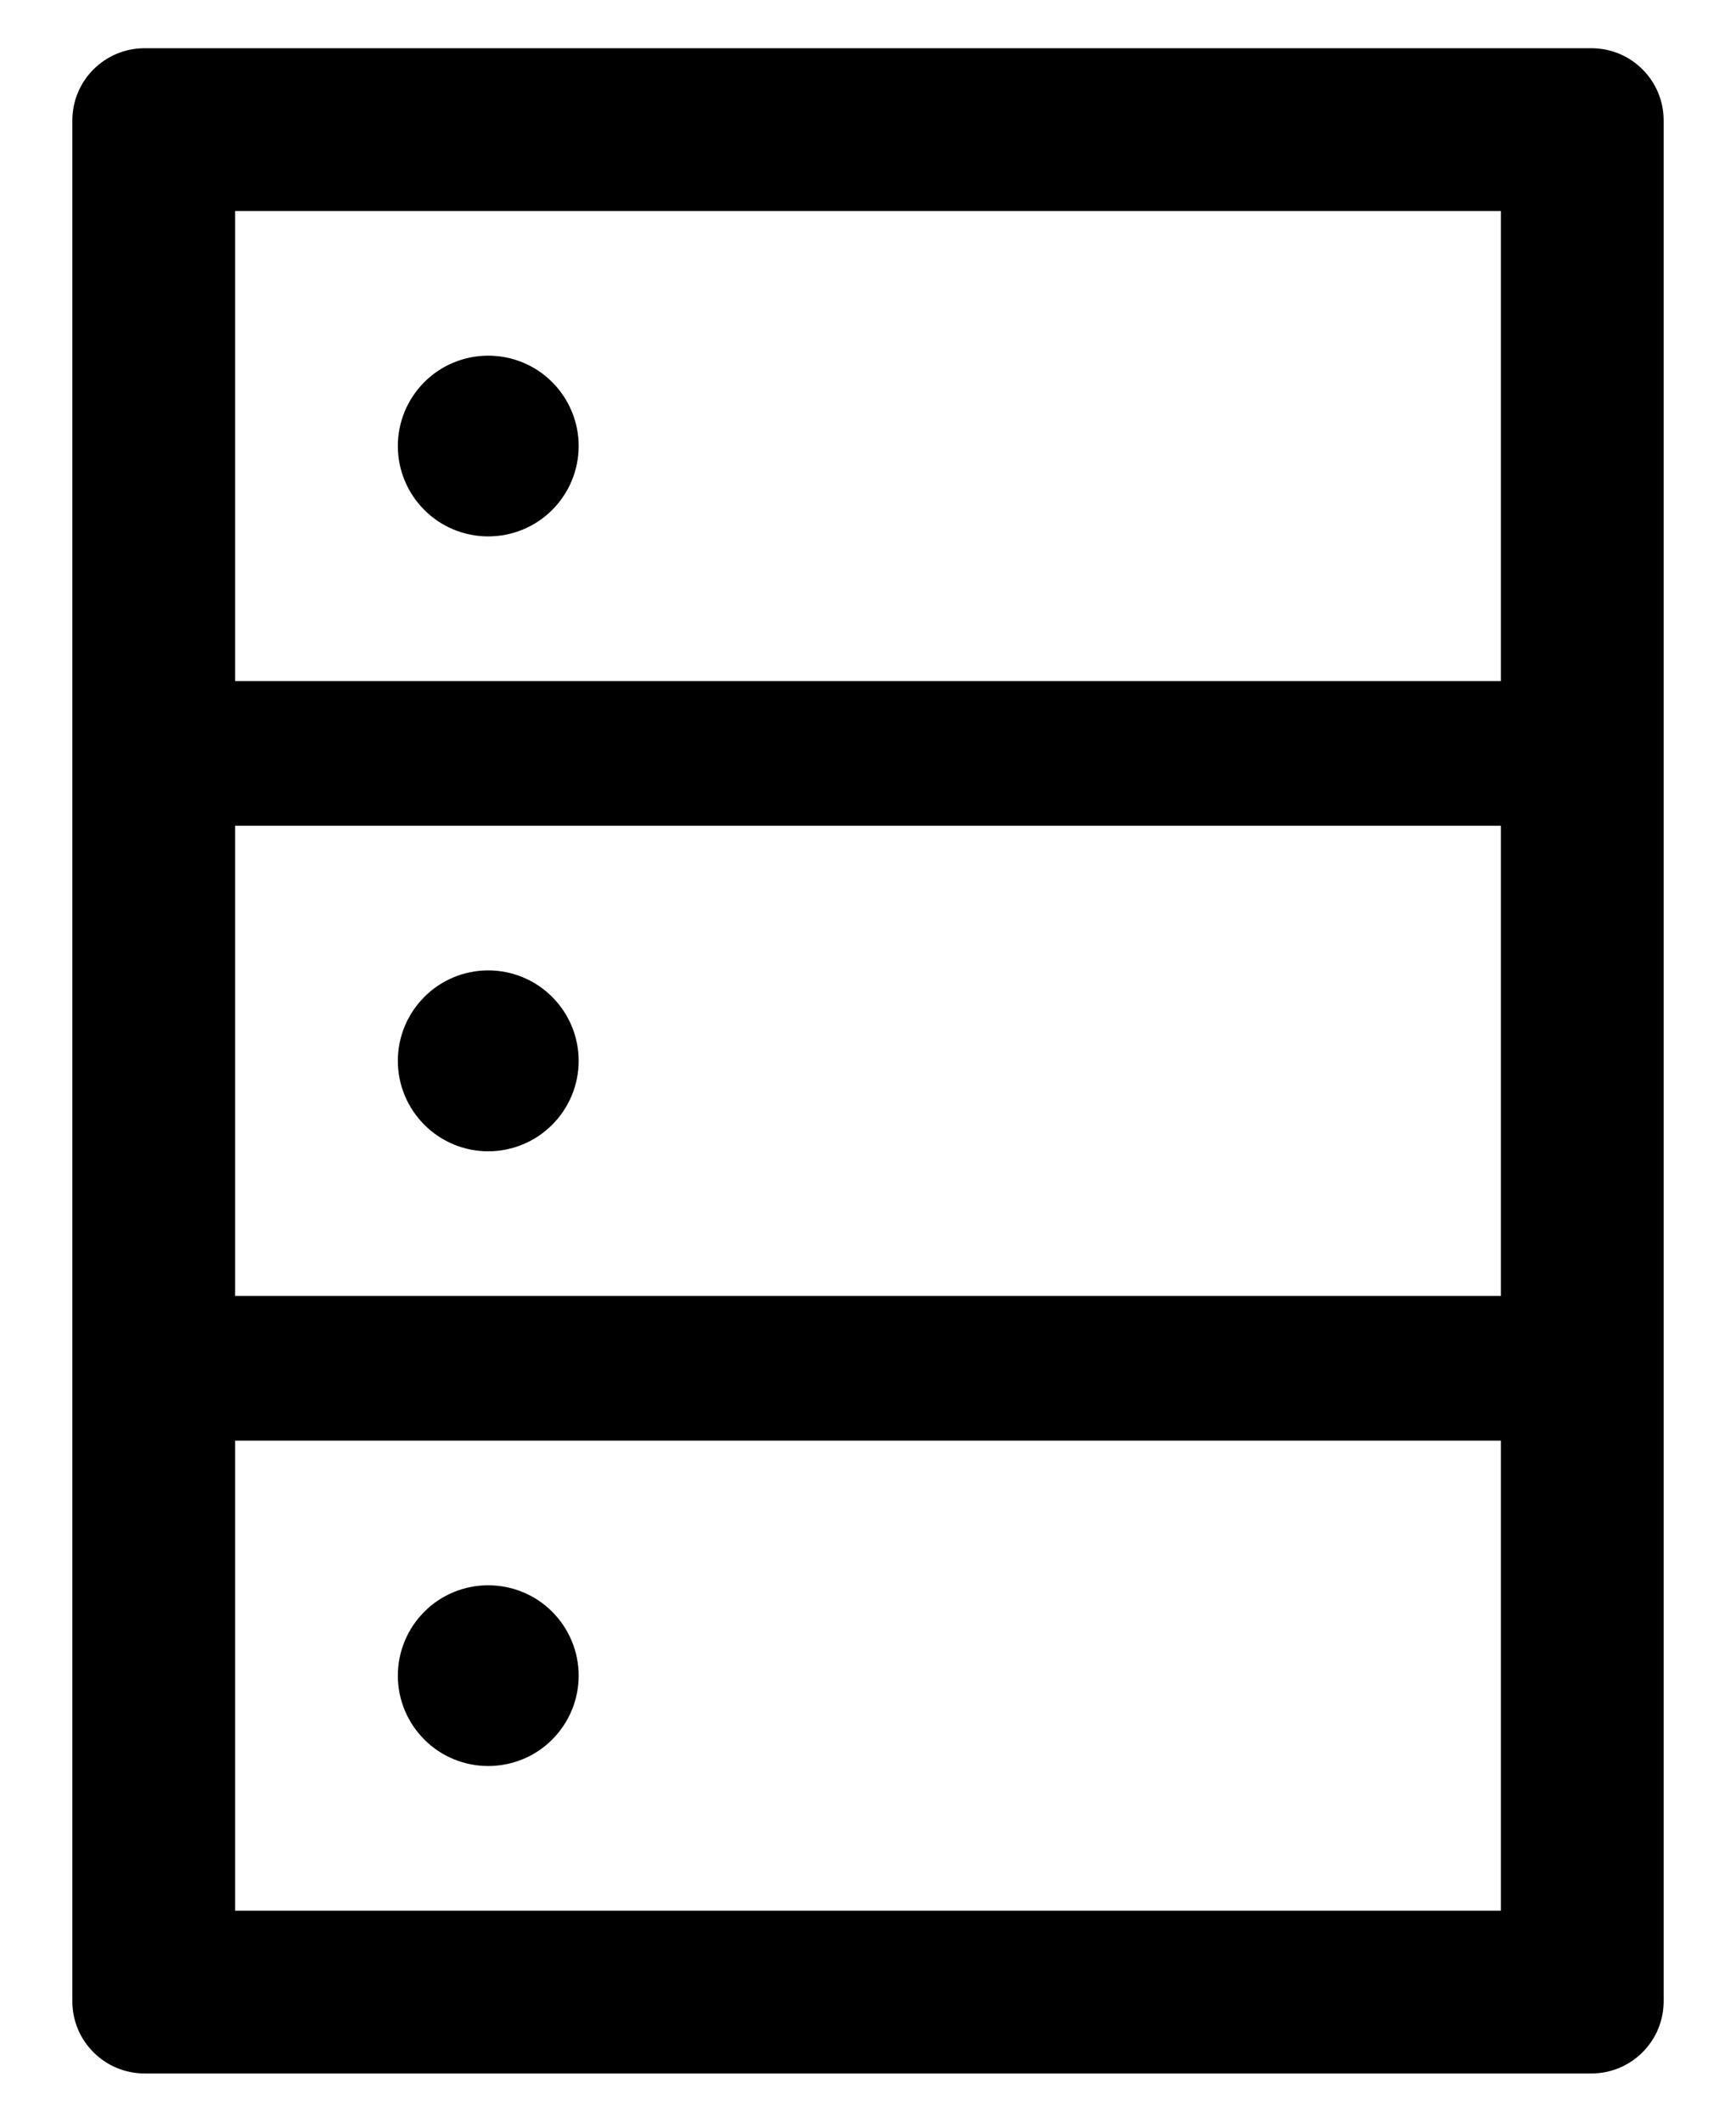<svg viewBox="0 0 18 22" xmlns="http://www.w3.org/2000/svg">
<path d="M16.5 0.5H1.5C1.085 0.5 0.75 0.835 0.75 1.25V20.75C0.75 21.165 1.085 21.5 1.5 21.5H16.5C16.915 21.5 17.25 21.165 17.25 20.75V1.25C17.25 0.835 16.915 0.5 16.5 0.5ZM2.438 2.188H15.562V7.062H2.438V2.188ZM15.562 13.438H2.438V8.562H15.562V13.438ZM15.562 19.812H2.438V14.938H15.562V19.812ZM4.125 4.625C4.125 4.874 4.224 5.112 4.4 5.288C4.575 5.464 4.814 5.562 5.062 5.562C5.311 5.562 5.55 5.464 5.725 5.288C5.901 5.112 6 4.874 6 4.625C6 4.376 5.901 4.138 5.725 3.962C5.55 3.786 5.311 3.688 5.062 3.688C4.814 3.688 4.575 3.786 4.4 3.962C4.224 4.138 4.125 4.376 4.125 4.625ZM4.125 11C4.125 11.249 4.224 11.487 4.4 11.663C4.575 11.839 4.814 11.938 5.062 11.938C5.311 11.938 5.55 11.839 5.725 11.663C5.901 11.487 6 11.249 6 11C6 10.751 5.901 10.513 5.725 10.337C5.55 10.161 5.311 10.062 5.062 10.062C4.814 10.062 4.575 10.161 4.4 10.337C4.224 10.513 4.125 10.751 4.125 11ZM4.125 17.375C4.125 17.624 4.224 17.862 4.4 18.038C4.575 18.214 4.814 18.312 5.062 18.312C5.311 18.312 5.55 18.214 5.725 18.038C5.901 17.862 6 17.624 6 17.375C6 17.126 5.901 16.888 5.725 16.712C5.55 16.536 5.311 16.438 5.062 16.438C4.814 16.438 4.575 16.536 4.4 16.712C4.224 16.888 4.125 17.126 4.125 17.375Z" />
</svg>
